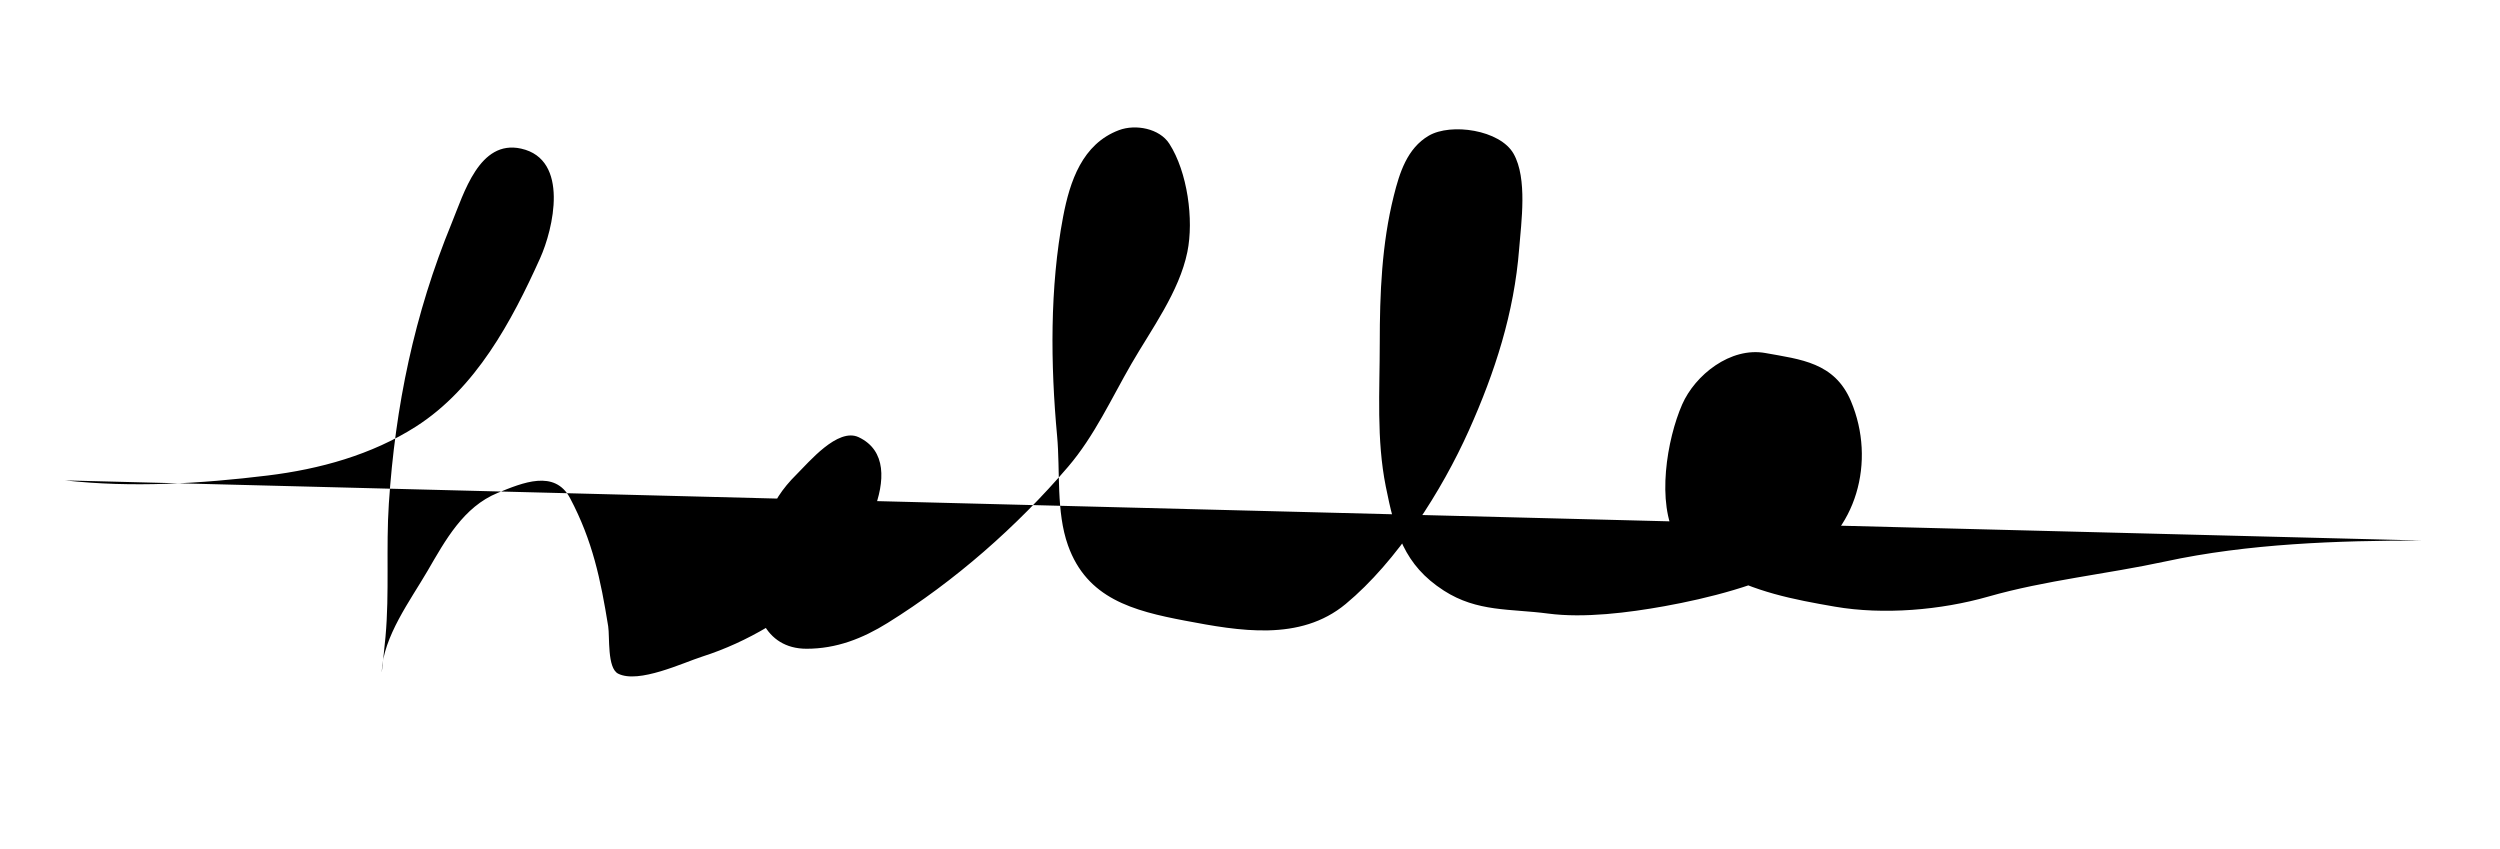 <svg viewBox="0 0 922 313" xmlns="http://www.w3.org/2000/svg">
        <path
          d="M24 177.174C48.57 179.904 74.097 178.382 98.732 175.367C117.839 173.029 137.071 167.761 153.426 157.3C175.495 143.185 188.672 118.573 199.168 95.297C204.038 84.501 210.143 58.801 192.188 54.811C176.783 51.388 171.102 71.272 166.566 82.322C152.784 115.892 145.789 149.722 143.407 185.715C142.329 202.01 143.649 218.614 142.175 234.824C141.919 237.637 140.736 248.914 140.779 247.8C141.279 234.808 151.412 221.325 157.696 210.516C164.245 199.253 170.911 186.95 183.565 181.773C192.66 178.052 204.582 173.011 210.255 183.744C218.564 199.464 221.513 213.699 224.298 230.965C224.918 234.809 223.855 246.388 227.994 248.457C235.541 252.231 251.862 244.429 259.036 242.133C275.931 236.727 291.164 227.251 304.532 215.608C314.64 206.804 337.271 170.993 316.687 161.242C308.955 157.58 298.224 170.567 293.856 174.875C282.657 185.918 281.423 195.364 278.992 210.434C276.739 224.403 281.896 239.259 297.47 239.259C308.481 239.259 318.09 235.497 327.363 229.733C352.13 214.337 375.063 194.188 393.964 172.082C403.613 160.798 409.899 146.929 417.287 134.142C424.661 121.379 434.895 107.626 437.9 92.916C440.335 80.999 437.934 63.405 431.248 53.004C427.611 47.346 418.772 45.713 412.688 47.995C399.147 53.073 394.557 66.88 392.076 79.94C387.129 105.976 387.431 134.533 389.858 160.749C391.059 173.723 389.427 188.679 393.882 201.154C400.876 220.736 417.778 225.255 437.079 228.912C456.906 232.668 479.435 236.729 496.29 222.752C515.218 207.056 531.75 180.983 541.704 158.779C551.367 137.222 558.412 115.419 560.264 91.766C561.03 81.972 563.375 65.837 558.211 56.7C553.228 47.885 535.101 45.253 526.922 50.048C518.932 54.731 516.145 63.752 514.028 72.221C509.577 90.026 508.855 108.301 508.855 126.586C508.855 144.194 507.604 162.051 511.072 179.391C514.411 196.088 517.767 208.35 532.506 217.825C544.874 225.776 556.943 224.435 570.94 226.284C584.245 228.041 600.648 225.942 613.808 223.574C629.965 220.665 649.252 215.758 663.739 207.888C684.721 196.49 691.998 170.132 682.627 147.938C676.594 133.649 664.107 132.566 651.092 130.2C638.231 127.861 625.137 138.291 620.378 149.17C614.761 162.009 610.801 185.504 618.242 198.526C620.988 203.331 628.517 207.852 633.107 210.434C647.079 218.293 661.197 221.063 676.714 223.738C694.673 226.834 715.824 225.011 733.215 220.042C754.54 213.949 776.927 211.75 798.585 207.067C829.03 200.484 862.09 199.347 893.19 199.347" />
      </svg>